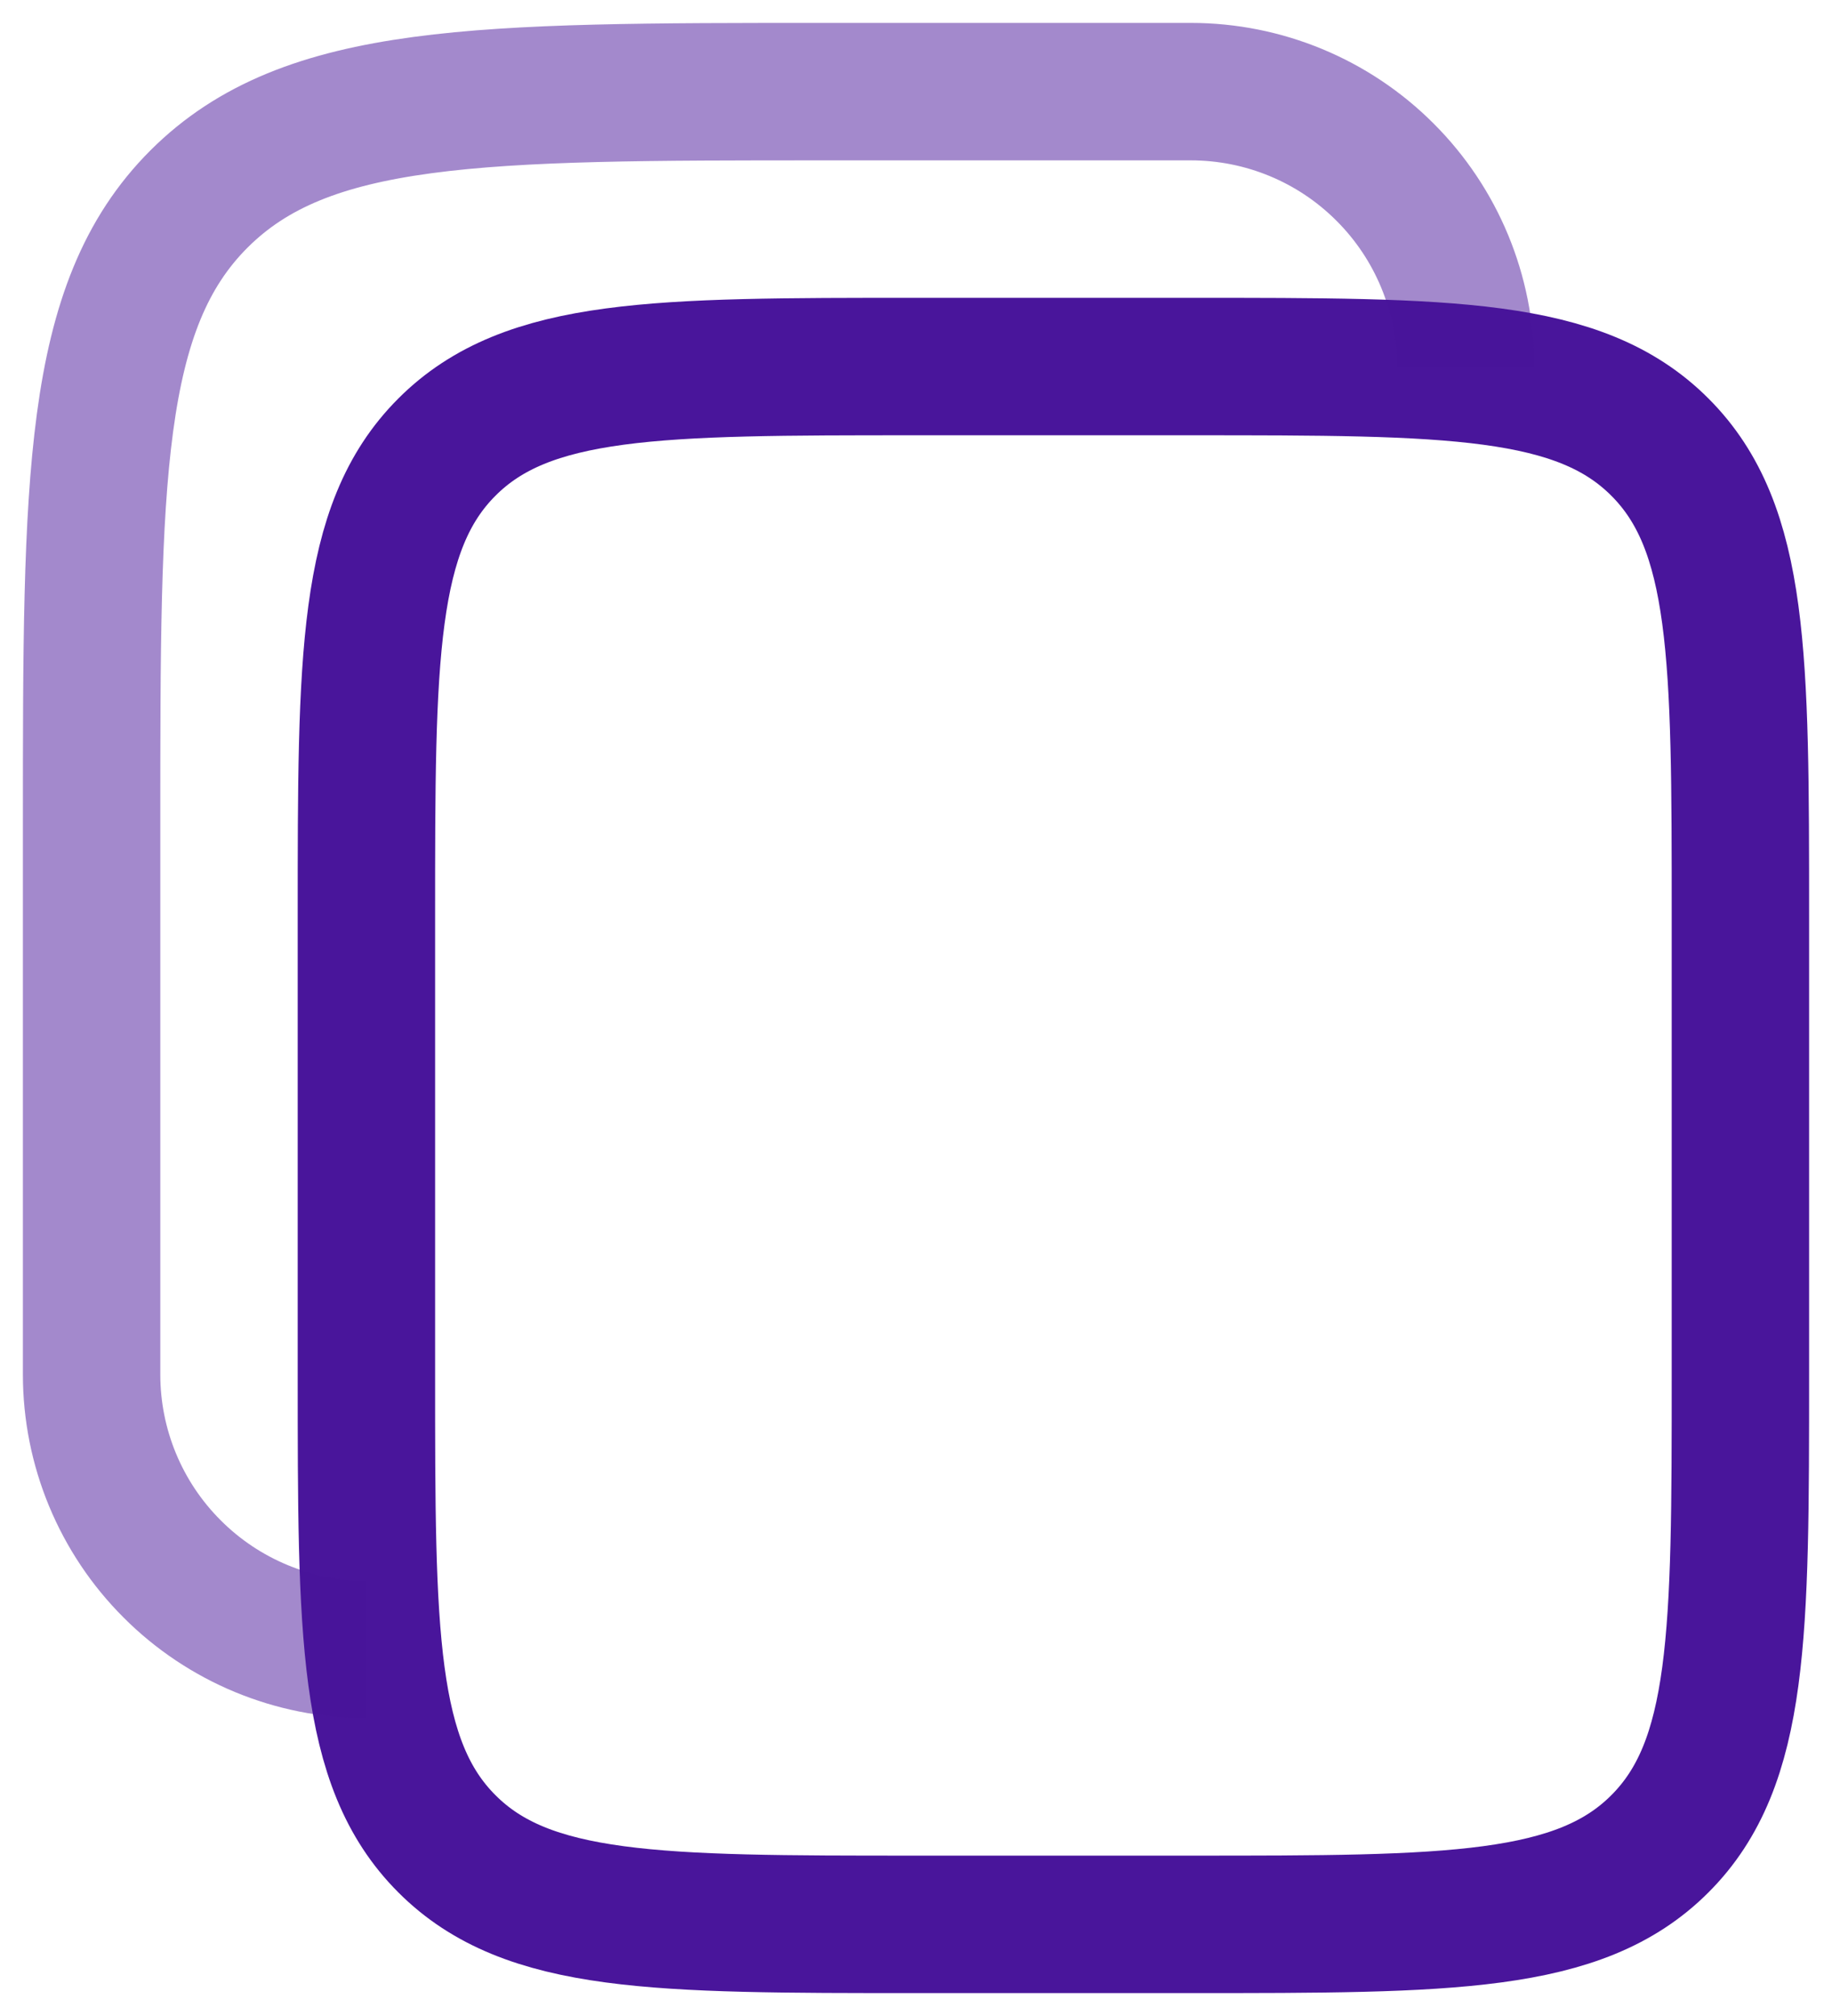 <svg width="20" height="22" viewBox="0 0 20 22" fill="none" xmlns="http://www.w3.org/2000/svg">
<path d="M4 10C4 7.172 4 5.757 4.879 4.879C5.757 4 7.172 4 10 4H13C15.828 4 17.243 4 18.121 4.879C19 5.757 19 7.172 19 10V15C19 17.828 19 19.243 18.121 20.121C17.243 21 15.828 21 13 21H10C7.172 21 5.757 21 4.879 20.121C4 19.243 4 17.828 4 15V10Z" stroke="#49159B" stroke-width="1.5"/>
<path opacity="0.5" d="M4 18C3.204 18 2.441 17.684 1.879 17.121C1.316 16.559 1 15.796 1 15V9C1 5.229 1 3.343 2.172 2.172C3.344 1.001 5.229 1 9 1H13C13.796 1 14.559 1.316 15.121 1.879C15.684 2.441 16 3.204 16 4" stroke="#49159B" stroke-width="1.5"/>
</svg>
